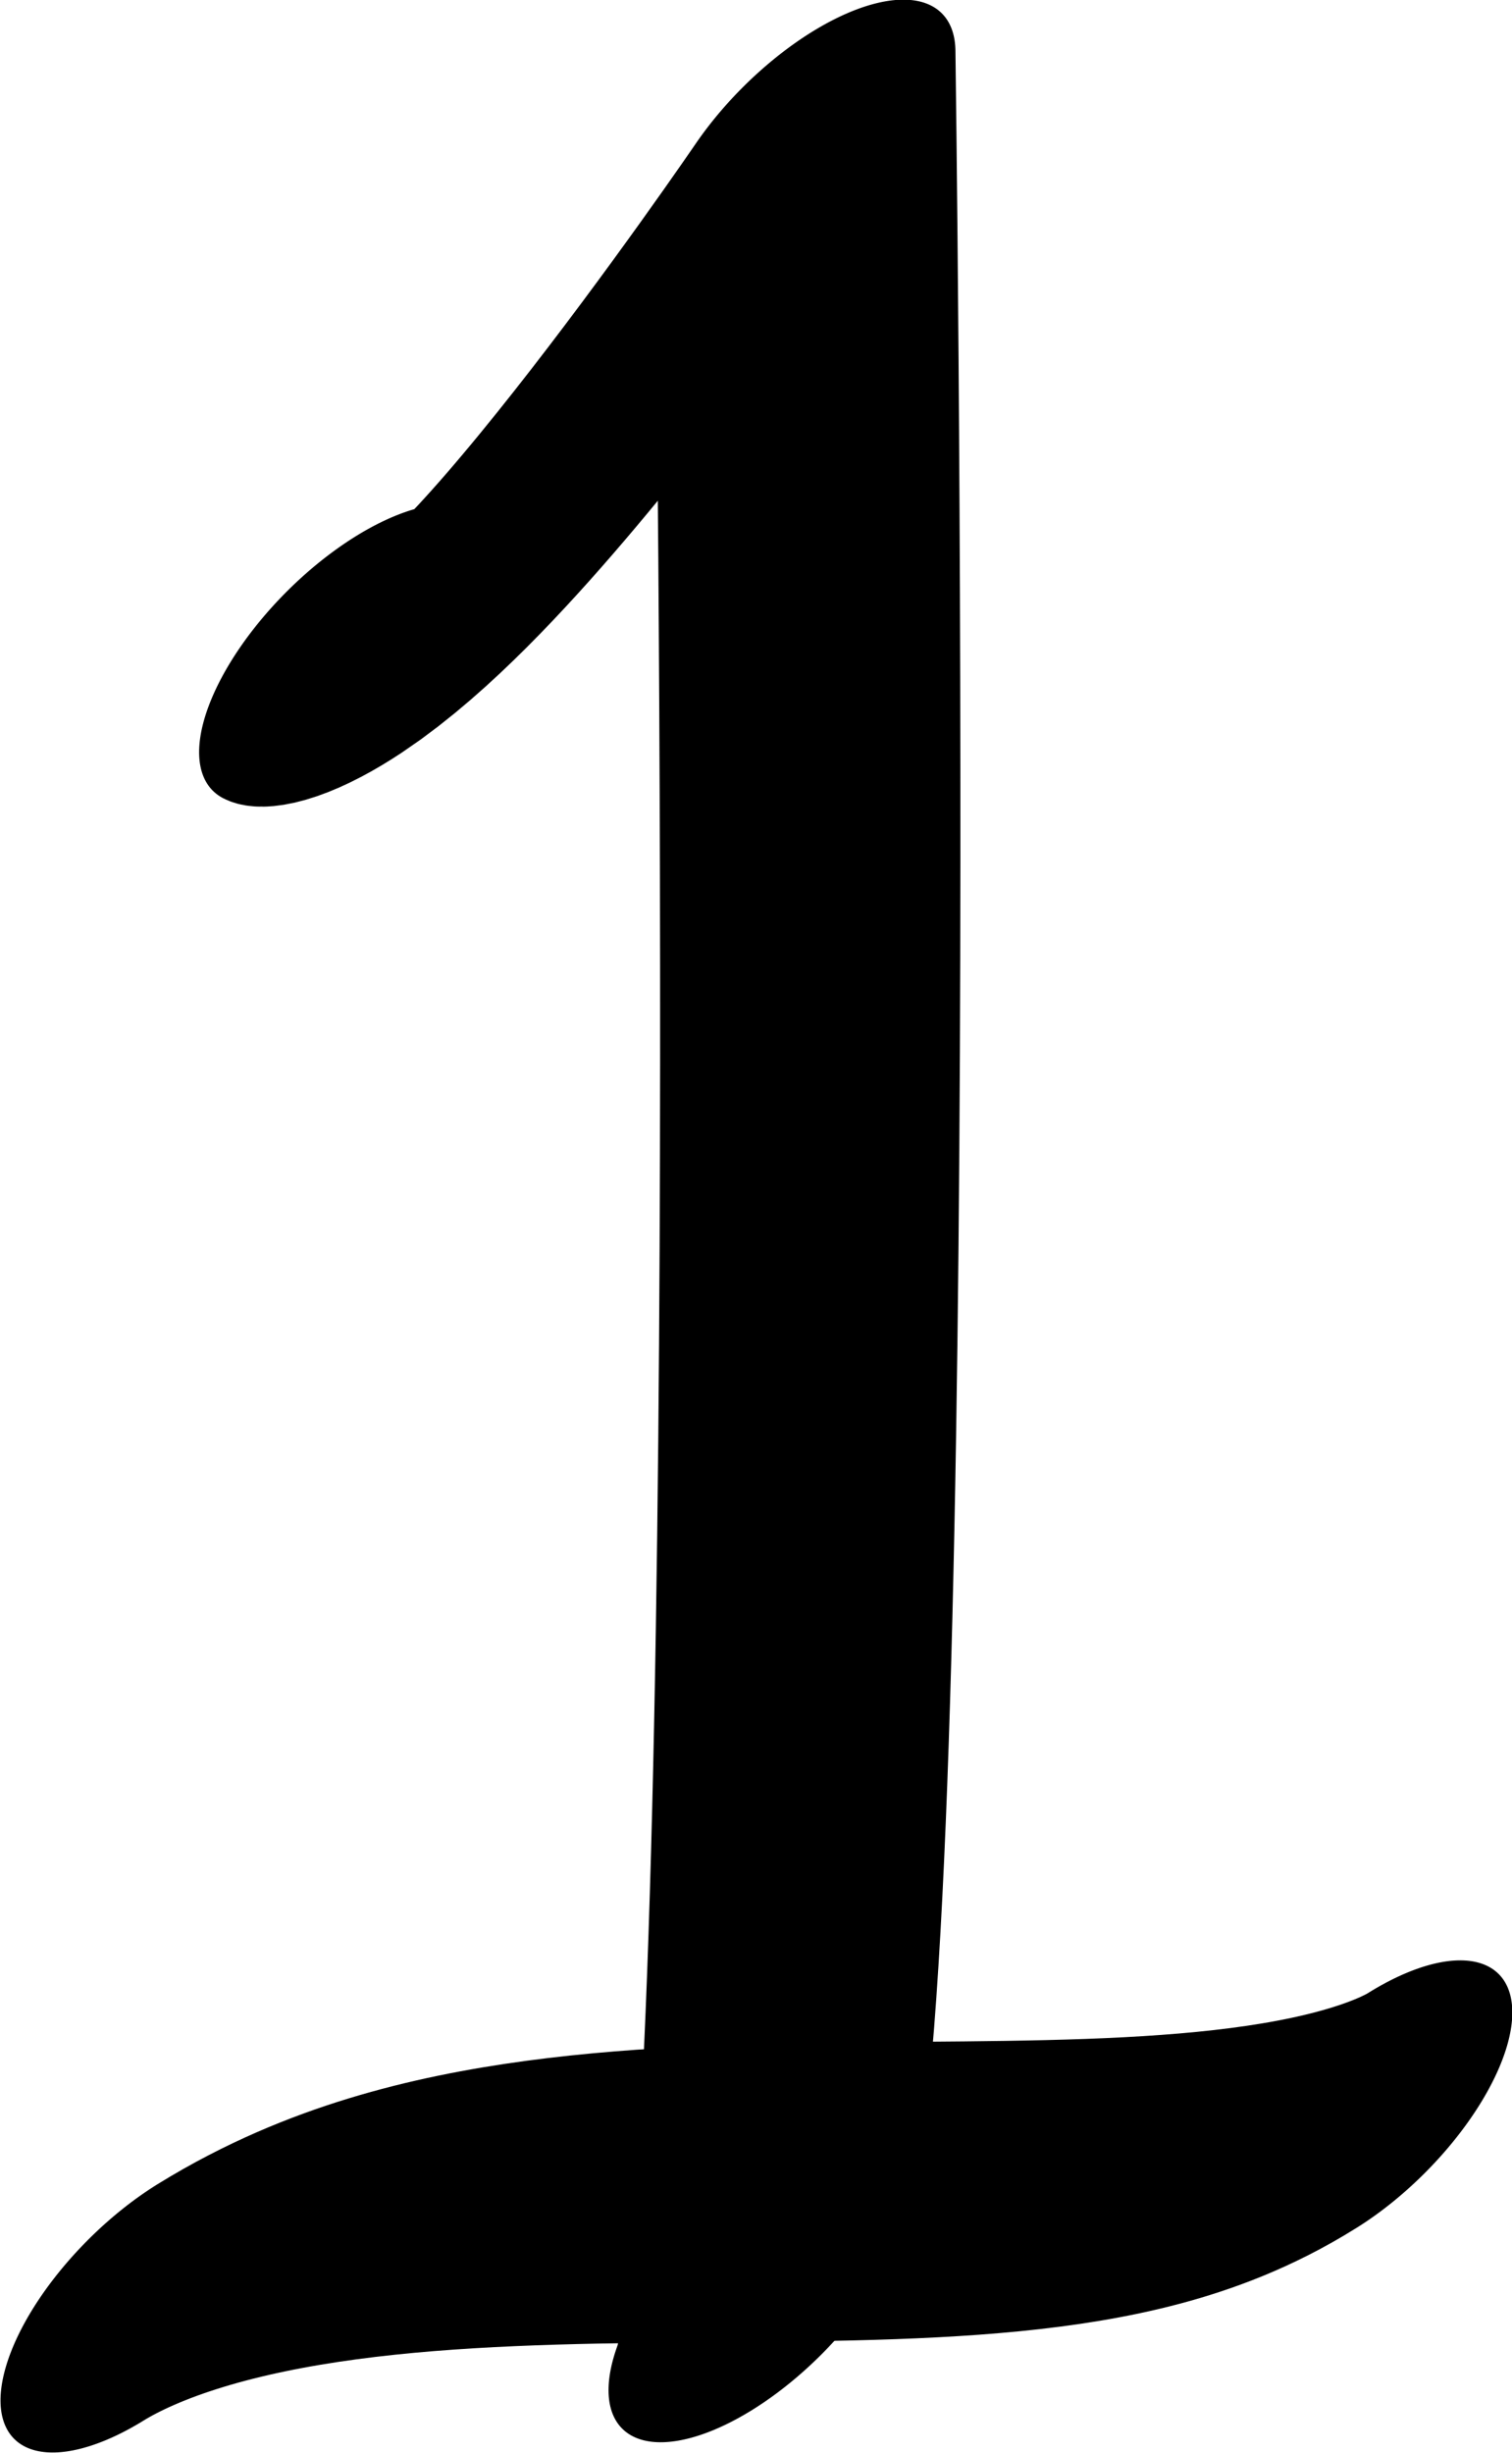 <?xml version="1.0" encoding="UTF-8" standalone="no"?>
<!-- Created with Inkscape (http://www.inkscape.org/) -->

<svg
   width="376.029"
   height="609.952"
   viewBox="0 0 376.029 609.952"
   version="1.1"
   id="svg5"
   xml:space="preserve"
   xmlns="http://www.w3.org/2000/svg"
   xmlns:svg="http://www.w3.org/2000/svg"><defs
     id="defs2" /><g
     style="display:inline"
     id="g377"
     transform="translate(-245.6,-591.691)"><g
       id="g3274"
       transform="matrix(0.34,0.34,-0.742,0.742,1012.445,87.026)"><path
         style="fill:none;stroke:#000000;stroke-width:91.497;stroke-linecap:round;stroke-linejoin:round;stroke-dasharray:none"
         d="M -18.641,907.883 C 27.328,901.075 -36.246,746.961 -36.246,746.961 c 0,0 725.152,323.091 766.256,366.747"
         id="path3268" /><path
         style="fill:none;stroke:#000000;stroke-width:91.497;stroke-linecap:round;stroke-linejoin:round;stroke-dasharray:none"
         d="m 511.386,1217.318 c 45.851,-88.906 337.211,-163.534 372.96,-235.17"
         id="path3270" /></g></g></svg>
